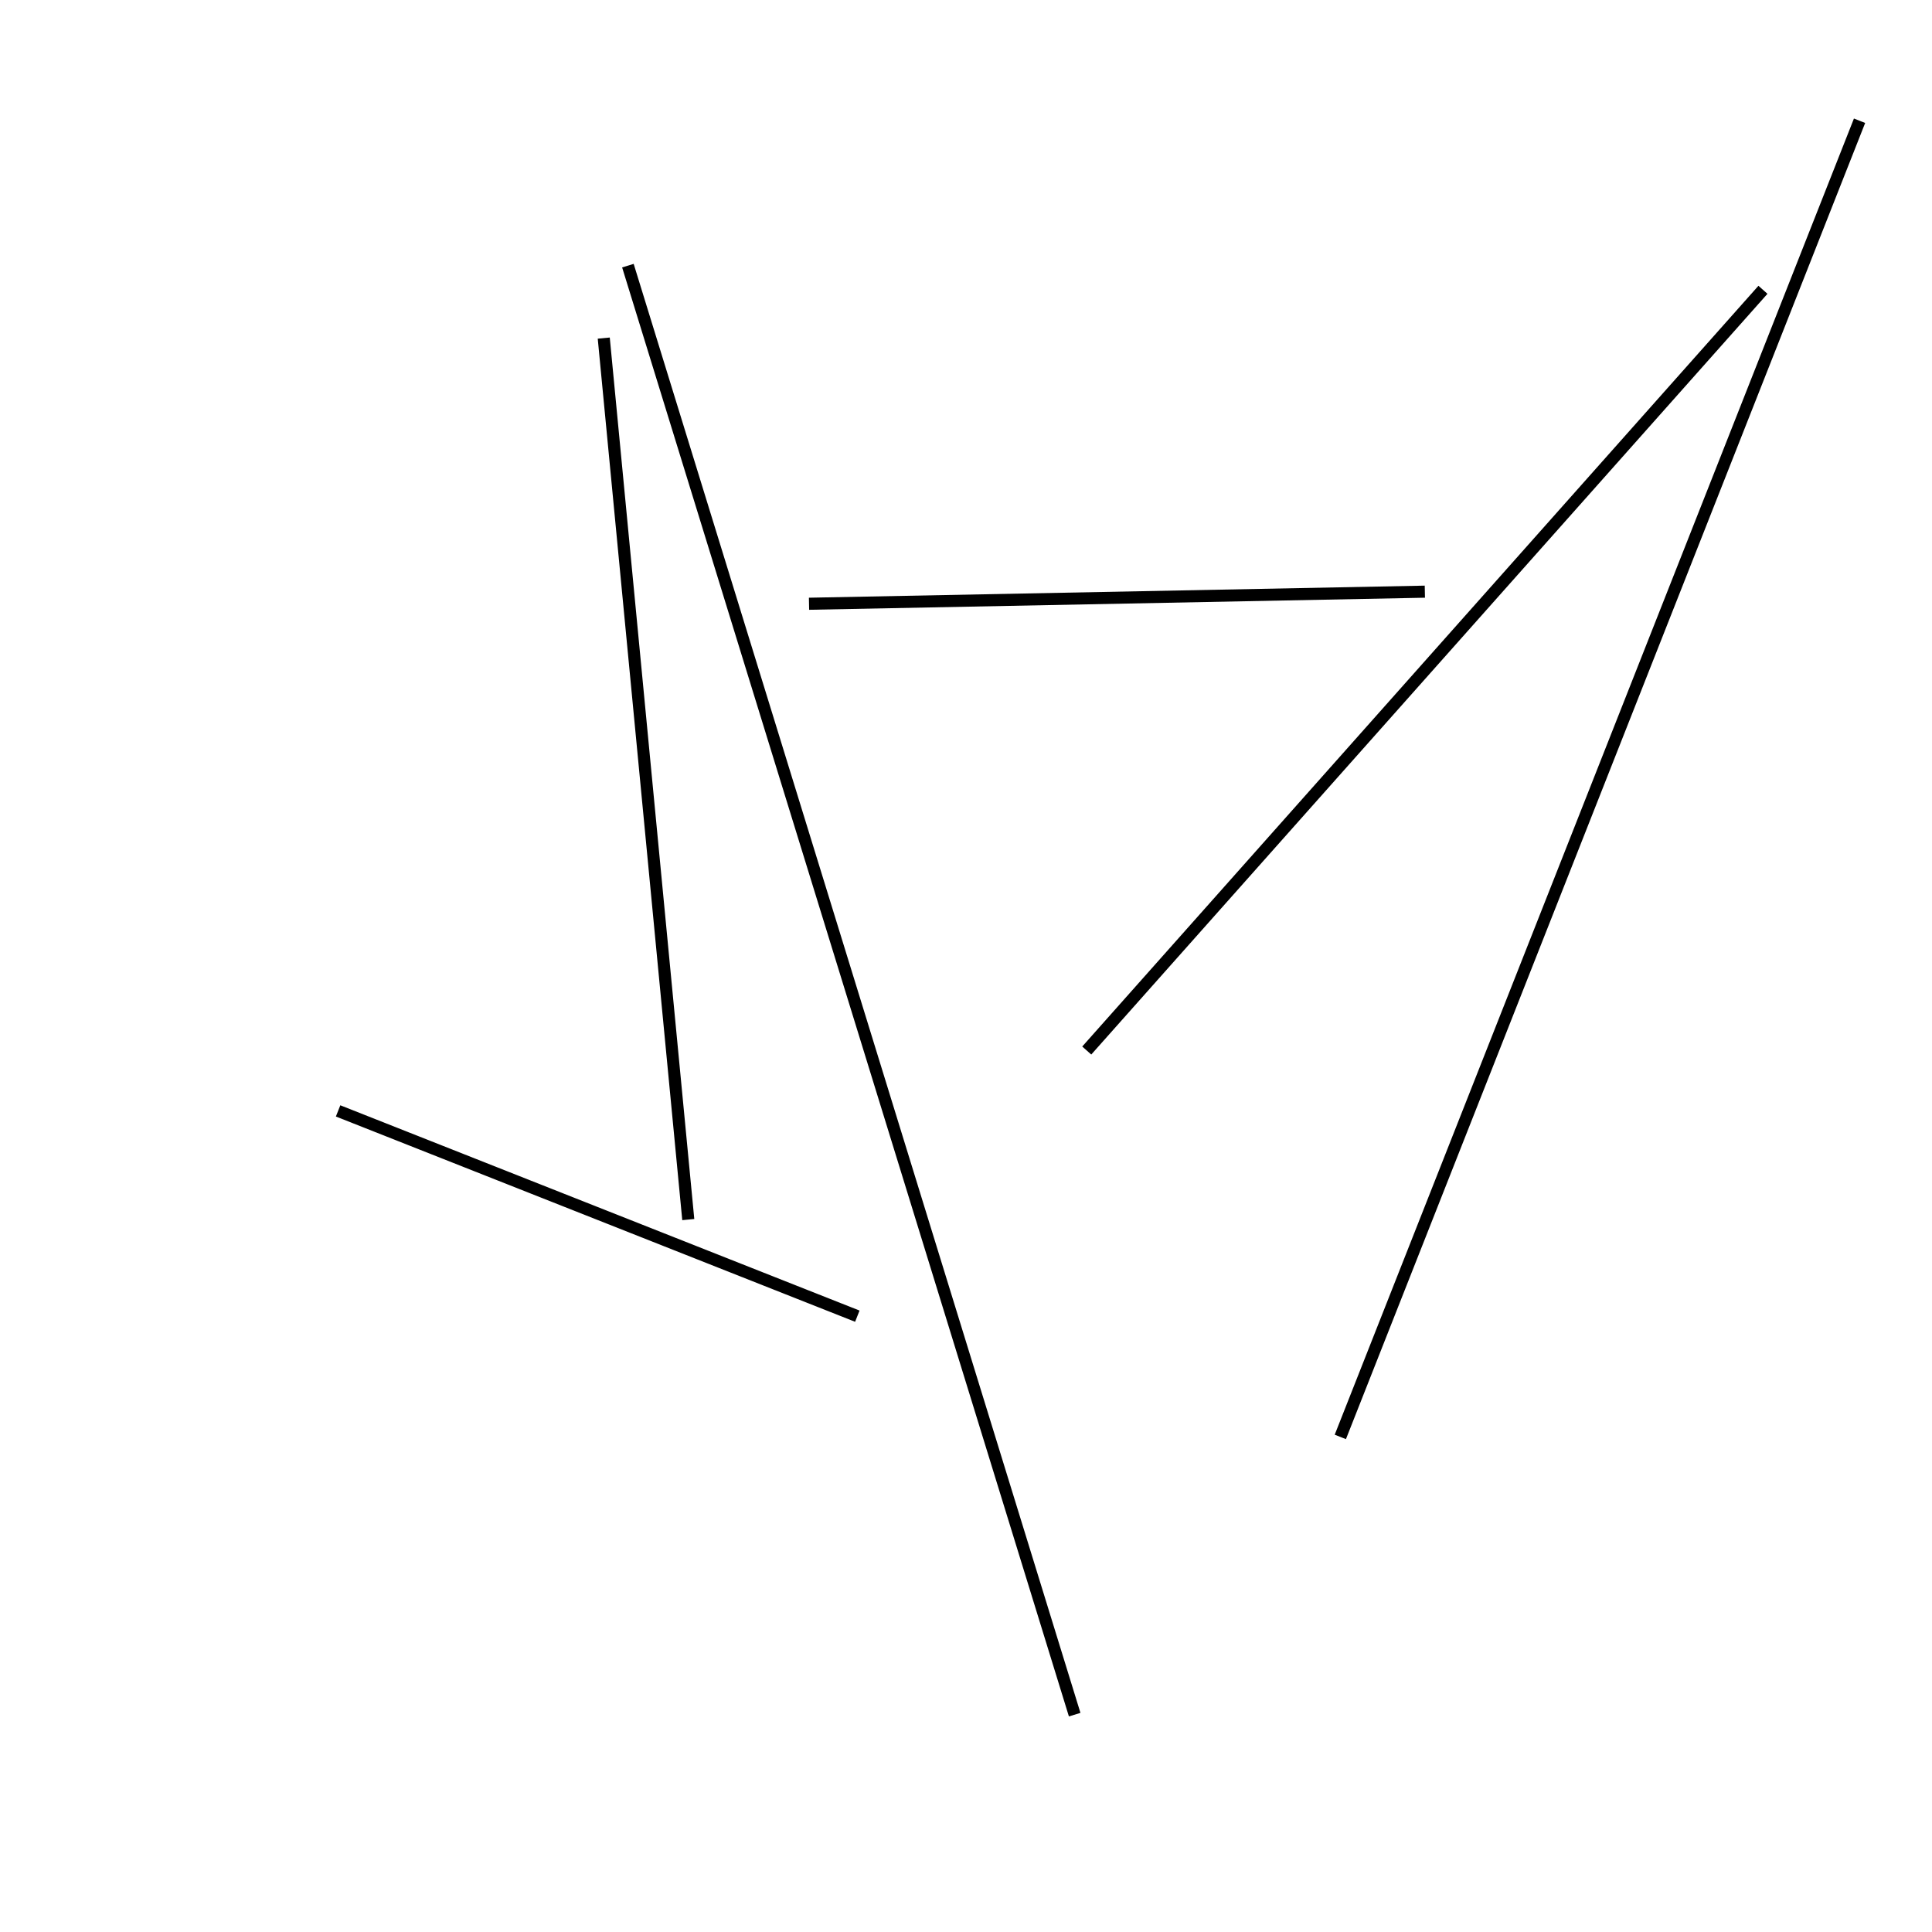<?xml version="1.0" encoding="utf-8" ?>
<svg baseProfile="full" height="160" version="1.1" width="160" xmlns="http://www.w3.org/2000/svg" xmlns:ev="http://www.w3.org/2001/xml-events" xmlns:xlink="http://www.w3.org/1999/xlink"><defs /><line stroke="black" stroke-width="1" x1="28" x2="71" y1="92" y2="109" /><line stroke="black" stroke-width="1" x1="111" x2="154" y1="119" y2="10" /><line stroke="black" stroke-width="1" x1="57" x2="50" y1="101" y2="28" /><line stroke="black" stroke-width="1" x1="146" x2="90" y1="24" y2="87" /><line stroke="black" stroke-width="1" x1="89" x2="52" y1="142" y2="22" /><line stroke="black" stroke-width="1" x1="118" x2="67" y1="49" y2="50" /></svg>